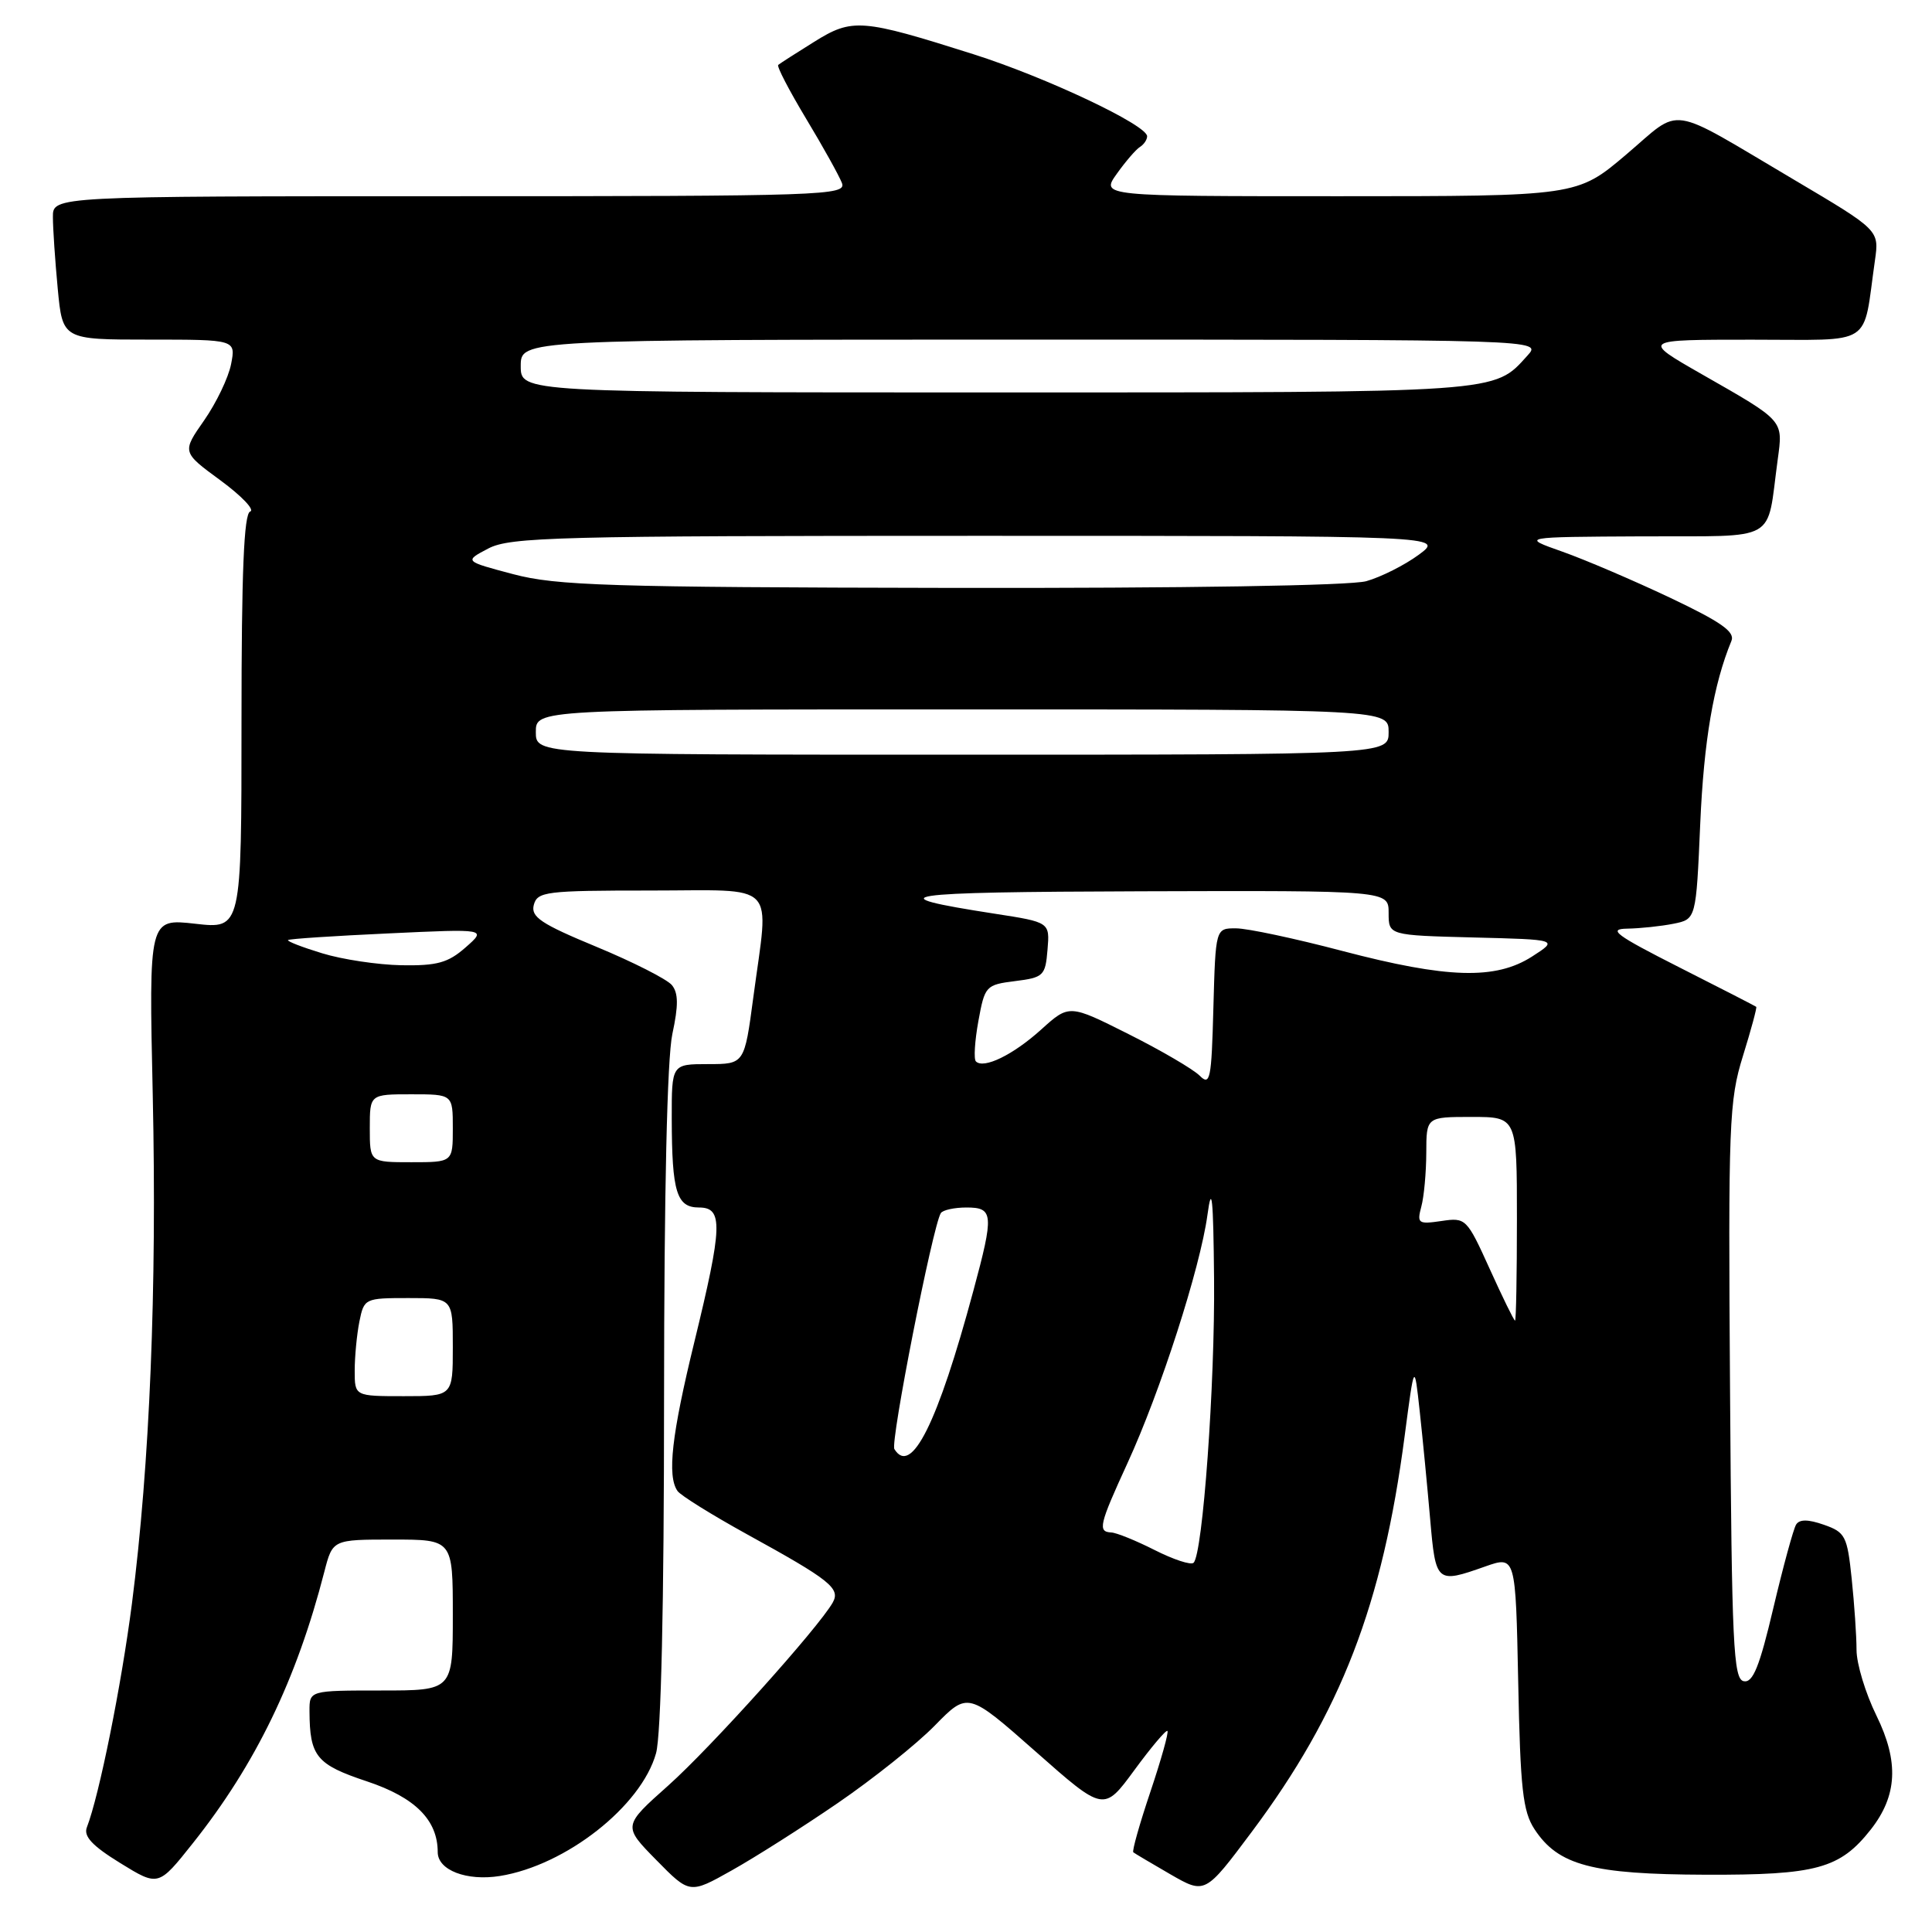 <?xml version="1.0" encoding="UTF-8" standalone="no"?>
<!DOCTYPE svg PUBLIC "-//W3C//DTD SVG 1.1//EN" "http://www.w3.org/Graphics/SVG/1.1/DTD/svg11.dtd" >
<svg xmlns="http://www.w3.org/2000/svg" xmlns:xlink="http://www.w3.org/1999/xlink" version="1.1" viewBox="0 0 256 256">
 <g >
 <path fill="currentColor"
d=" M 111.00 238.92 C 115.67 235.72 121.47 231.10 123.87 228.64 C 128.25 224.17 128.25 224.17 137.26 232.12 C 146.26 240.07 146.26 240.07 150.31 234.55 C 152.54 231.51 154.51 229.18 154.69 229.36 C 154.88 229.54 153.86 233.17 152.43 237.43 C 151.00 241.68 149.98 245.29 150.17 245.44 C 150.35 245.59 152.57 246.90 155.09 248.36 C 159.68 251.00 159.68 251.00 165.85 242.75 C 177.68 226.93 183.20 212.63 186.13 190.23 C 187.41 180.50 187.41 180.50 188.12 187.00 C 188.51 190.57 189.13 196.99 189.50 201.25 C 190.24 209.78 190.33 209.85 196.79 207.57 C 200.83 206.15 200.83 206.15 201.17 222.87 C 201.45 237.02 201.78 240.02 203.33 242.38 C 206.47 247.17 210.93 248.36 226.00 248.41 C 240.71 248.46 243.80 247.61 247.89 242.42 C 251.41 237.93 251.64 233.45 248.64 227.33 C 247.19 224.38 246.00 220.46 246.00 218.62 C 246.00 216.79 245.71 212.55 245.36 209.20 C 244.77 203.53 244.51 203.03 241.68 202.04 C 239.57 201.30 238.43 201.30 237.99 202.02 C 237.64 202.59 236.28 207.56 234.98 213.06 C 233.15 220.84 232.27 223.01 231.06 222.77 C 229.68 222.51 229.47 217.97 229.24 184.36 C 228.99 148.82 229.11 145.83 230.95 139.92 C 232.03 136.44 232.82 133.51 232.71 133.41 C 232.59 133.31 228.00 130.95 222.50 128.17 C 214.06 123.89 212.99 123.09 215.62 123.05 C 217.34 123.02 220.10 122.73 221.75 122.40 C 224.74 121.80 224.74 121.80 225.29 109.15 C 225.77 98.14 227.05 90.67 229.42 84.93 C 229.93 83.72 228.07 82.42 221.29 79.20 C 216.45 76.91 210.03 74.16 207.00 73.09 C 201.50 71.15 201.50 71.15 217.67 71.07 C 235.92 70.99 234.03 72.06 235.55 60.94 C 236.27 55.61 236.50 55.87 225.47 49.57 C 217.50 45.01 217.50 45.01 232.14 45.01 C 248.55 45.00 246.77 46.14 248.44 34.50 C 249.01 30.50 249.01 30.50 237.76 23.84 C 220.65 13.73 223.01 14.09 215.49 20.47 C 208.97 26.00 208.97 26.00 177.42 26.00 C 145.86 26.00 145.86 26.00 147.98 23.03 C 149.14 21.40 150.52 19.80 151.05 19.47 C 151.57 19.15 152.00 18.51 152.00 18.06 C 152.00 16.57 138.63 10.25 129.00 7.19 C 114.14 2.48 112.95 2.38 107.87 5.55 C 105.47 7.04 103.33 8.42 103.12 8.60 C 102.90 8.79 104.57 11.99 106.81 15.72 C 109.06 19.45 111.19 23.29 111.56 24.25 C 112.18 25.90 109.29 26.00 59.61 26.00 C 7.00 26.00 7.00 26.00 7.01 28.75 C 7.01 30.26 7.30 34.54 7.65 38.25 C 8.29 45.00 8.29 45.00 19.77 45.00 C 31.25 45.00 31.25 45.00 30.62 48.25 C 30.27 50.04 28.66 53.39 27.05 55.70 C 24.11 59.91 24.11 59.91 29.21 63.65 C 32.01 65.71 33.79 67.57 33.15 67.78 C 32.32 68.06 32.00 75.76 32.00 95.63 C 32.00 123.10 32.00 123.10 25.86 122.40 C 19.72 121.71 19.72 121.71 20.24 145.11 C 20.80 170.80 19.85 194.02 17.48 212.50 C 16.08 223.34 13.15 237.90 11.51 242.13 C 11.05 243.32 12.22 244.58 15.94 246.87 C 20.99 249.98 20.99 249.98 25.55 244.24 C 33.87 233.78 39.30 222.56 42.98 208.25 C 44.08 204.00 44.08 204.00 52.04 204.00 C 60.00 204.00 60.00 204.00 60.00 214.00 C 60.00 224.00 60.00 224.00 50.50 224.00 C 41.00 224.00 41.00 224.00 41.01 226.75 C 41.04 232.74 41.92 233.81 48.62 236.04 C 55.01 238.17 58.00 241.16 58.00 245.42 C 58.00 247.81 61.84 249.28 66.23 248.58 C 74.98 247.18 84.98 239.32 86.93 232.31 C 87.60 229.90 87.99 212.63 87.99 185.30 C 88.00 157.89 88.40 140.24 89.09 137.01 C 89.91 133.21 89.89 131.57 89.02 130.52 C 88.37 129.75 83.89 127.47 79.04 125.46 C 71.67 122.41 70.32 121.50 70.73 119.91 C 71.20 118.14 72.32 118.00 86.12 118.00 C 103.33 118.00 101.90 116.53 99.82 132.14 C 98.64 141.00 98.64 141.00 93.82 141.00 C 89.00 141.00 89.00 141.00 89.01 148.25 C 89.03 157.96 89.66 160.00 92.62 160.00 C 95.84 160.00 95.75 162.46 92.00 177.84 C 89.00 190.12 88.38 195.56 89.77 197.56 C 90.17 198.15 94.33 200.73 99.00 203.31 C 110.00 209.36 111.40 210.47 110.34 212.35 C 108.46 215.68 94.18 231.57 88.55 236.59 C 82.53 241.95 82.53 241.95 86.96 246.46 C 91.39 250.97 91.39 250.97 96.94 247.85 C 100.00 246.14 106.33 242.12 111.00 238.92 Z  M 153.00 205.39 C 150.53 204.14 147.94 203.09 147.25 203.06 C 145.43 202.97 145.64 202.06 149.39 193.89 C 153.77 184.36 159.03 168.02 159.99 161.00 C 160.57 156.73 160.77 158.61 160.87 169.45 C 161.00 183.41 159.37 205.98 158.15 207.08 C 157.79 207.41 155.47 206.64 153.00 205.39 Z  M 118.51 192.01 C 117.95 191.12 123.58 162.50 124.66 160.75 C 124.91 160.34 126.44 160.00 128.06 160.00 C 131.65 160.00 131.72 160.87 128.98 171.02 C 124.24 188.63 120.74 195.63 118.51 192.01 Z  M 47.00 181.62 C 47.00 179.77 47.28 176.84 47.62 175.12 C 48.24 172.05 48.34 172.00 54.12 172.00 C 60.00 172.00 60.00 172.00 60.00 178.50 C 60.00 185.00 60.00 185.00 53.50 185.00 C 47.00 185.00 47.00 185.00 47.00 181.62 Z  M 197.40 168.15 C 194.36 161.44 194.23 161.31 191.00 161.79 C 187.92 162.24 187.74 162.11 188.33 159.89 C 188.69 158.57 188.98 155.36 188.99 152.75 C 189.00 148.00 189.00 148.00 195.00 148.00 C 201.00 148.00 201.00 148.00 201.00 161.50 C 201.00 168.93 200.89 175.00 200.75 174.99 C 200.61 174.99 199.10 171.91 197.40 168.15 Z  M 49.00 149.50 C 49.00 145.00 49.00 145.00 54.50 145.00 C 60.00 145.00 60.00 145.00 60.00 149.50 C 60.00 154.00 60.00 154.00 54.50 154.00 C 49.00 154.00 49.00 154.00 49.00 149.50 Z  M 158.95 142.52 C 158.09 141.67 153.86 139.19 149.53 137.02 C 141.67 133.07 141.67 133.07 137.95 136.43 C 134.24 139.78 130.34 141.68 129.31 140.64 C 129.01 140.34 129.16 137.94 129.64 135.30 C 130.49 130.64 130.62 130.49 134.51 130.00 C 138.27 129.53 138.52 129.29 138.80 125.85 C 139.11 122.20 139.11 122.20 131.80 121.07 C 115.99 118.62 118.70 118.20 151.25 118.10 C 184.00 118.00 184.00 118.00 184.00 120.97 C 184.00 123.93 184.00 123.93 195.25 124.22 C 206.50 124.50 206.50 124.50 203.00 126.75 C 198.16 129.85 191.79 129.66 177.88 126.01 C 171.62 124.36 165.28 123.01 163.78 123.01 C 161.07 123.00 161.07 123.00 160.78 133.54 C 160.53 143.07 160.35 143.93 158.95 142.52 Z  M 42.67 126.31 C 40.01 125.50 37.98 124.71 38.17 124.56 C 38.35 124.40 44.35 124.01 51.50 123.68 C 64.50 123.07 64.50 123.07 61.69 125.54 C 59.37 127.58 57.91 127.98 53.19 127.90 C 50.06 127.84 45.32 127.13 42.67 126.31 Z  M 71.00 97.00 C 71.00 94.00 71.00 94.00 127.50 94.00 C 184.00 94.00 184.00 94.00 184.00 97.00 C 184.00 100.00 184.00 100.00 127.50 100.00 C 71.00 100.00 71.00 100.00 71.00 97.00 Z  M 68.00 76.08 C 61.50 74.36 61.50 74.36 64.70 72.68 C 67.60 71.16 73.77 71.00 129.64 71.00 C 191.39 71.00 191.39 71.00 187.99 73.51 C 186.11 74.89 182.99 76.46 181.04 77.01 C 178.91 77.60 157.00 77.95 126.00 77.90 C 80.62 77.82 73.73 77.60 68.00 76.08 Z  M 69.00 48.50 C 69.00 45.00 69.00 45.00 136.65 45.00 C 204.31 45.00 204.31 45.00 202.41 47.10 C 197.88 52.10 199.38 52.00 132.05 52.00 C 69.00 52.00 69.00 52.00 69.00 48.50 Z "/>
</g>
</svg>